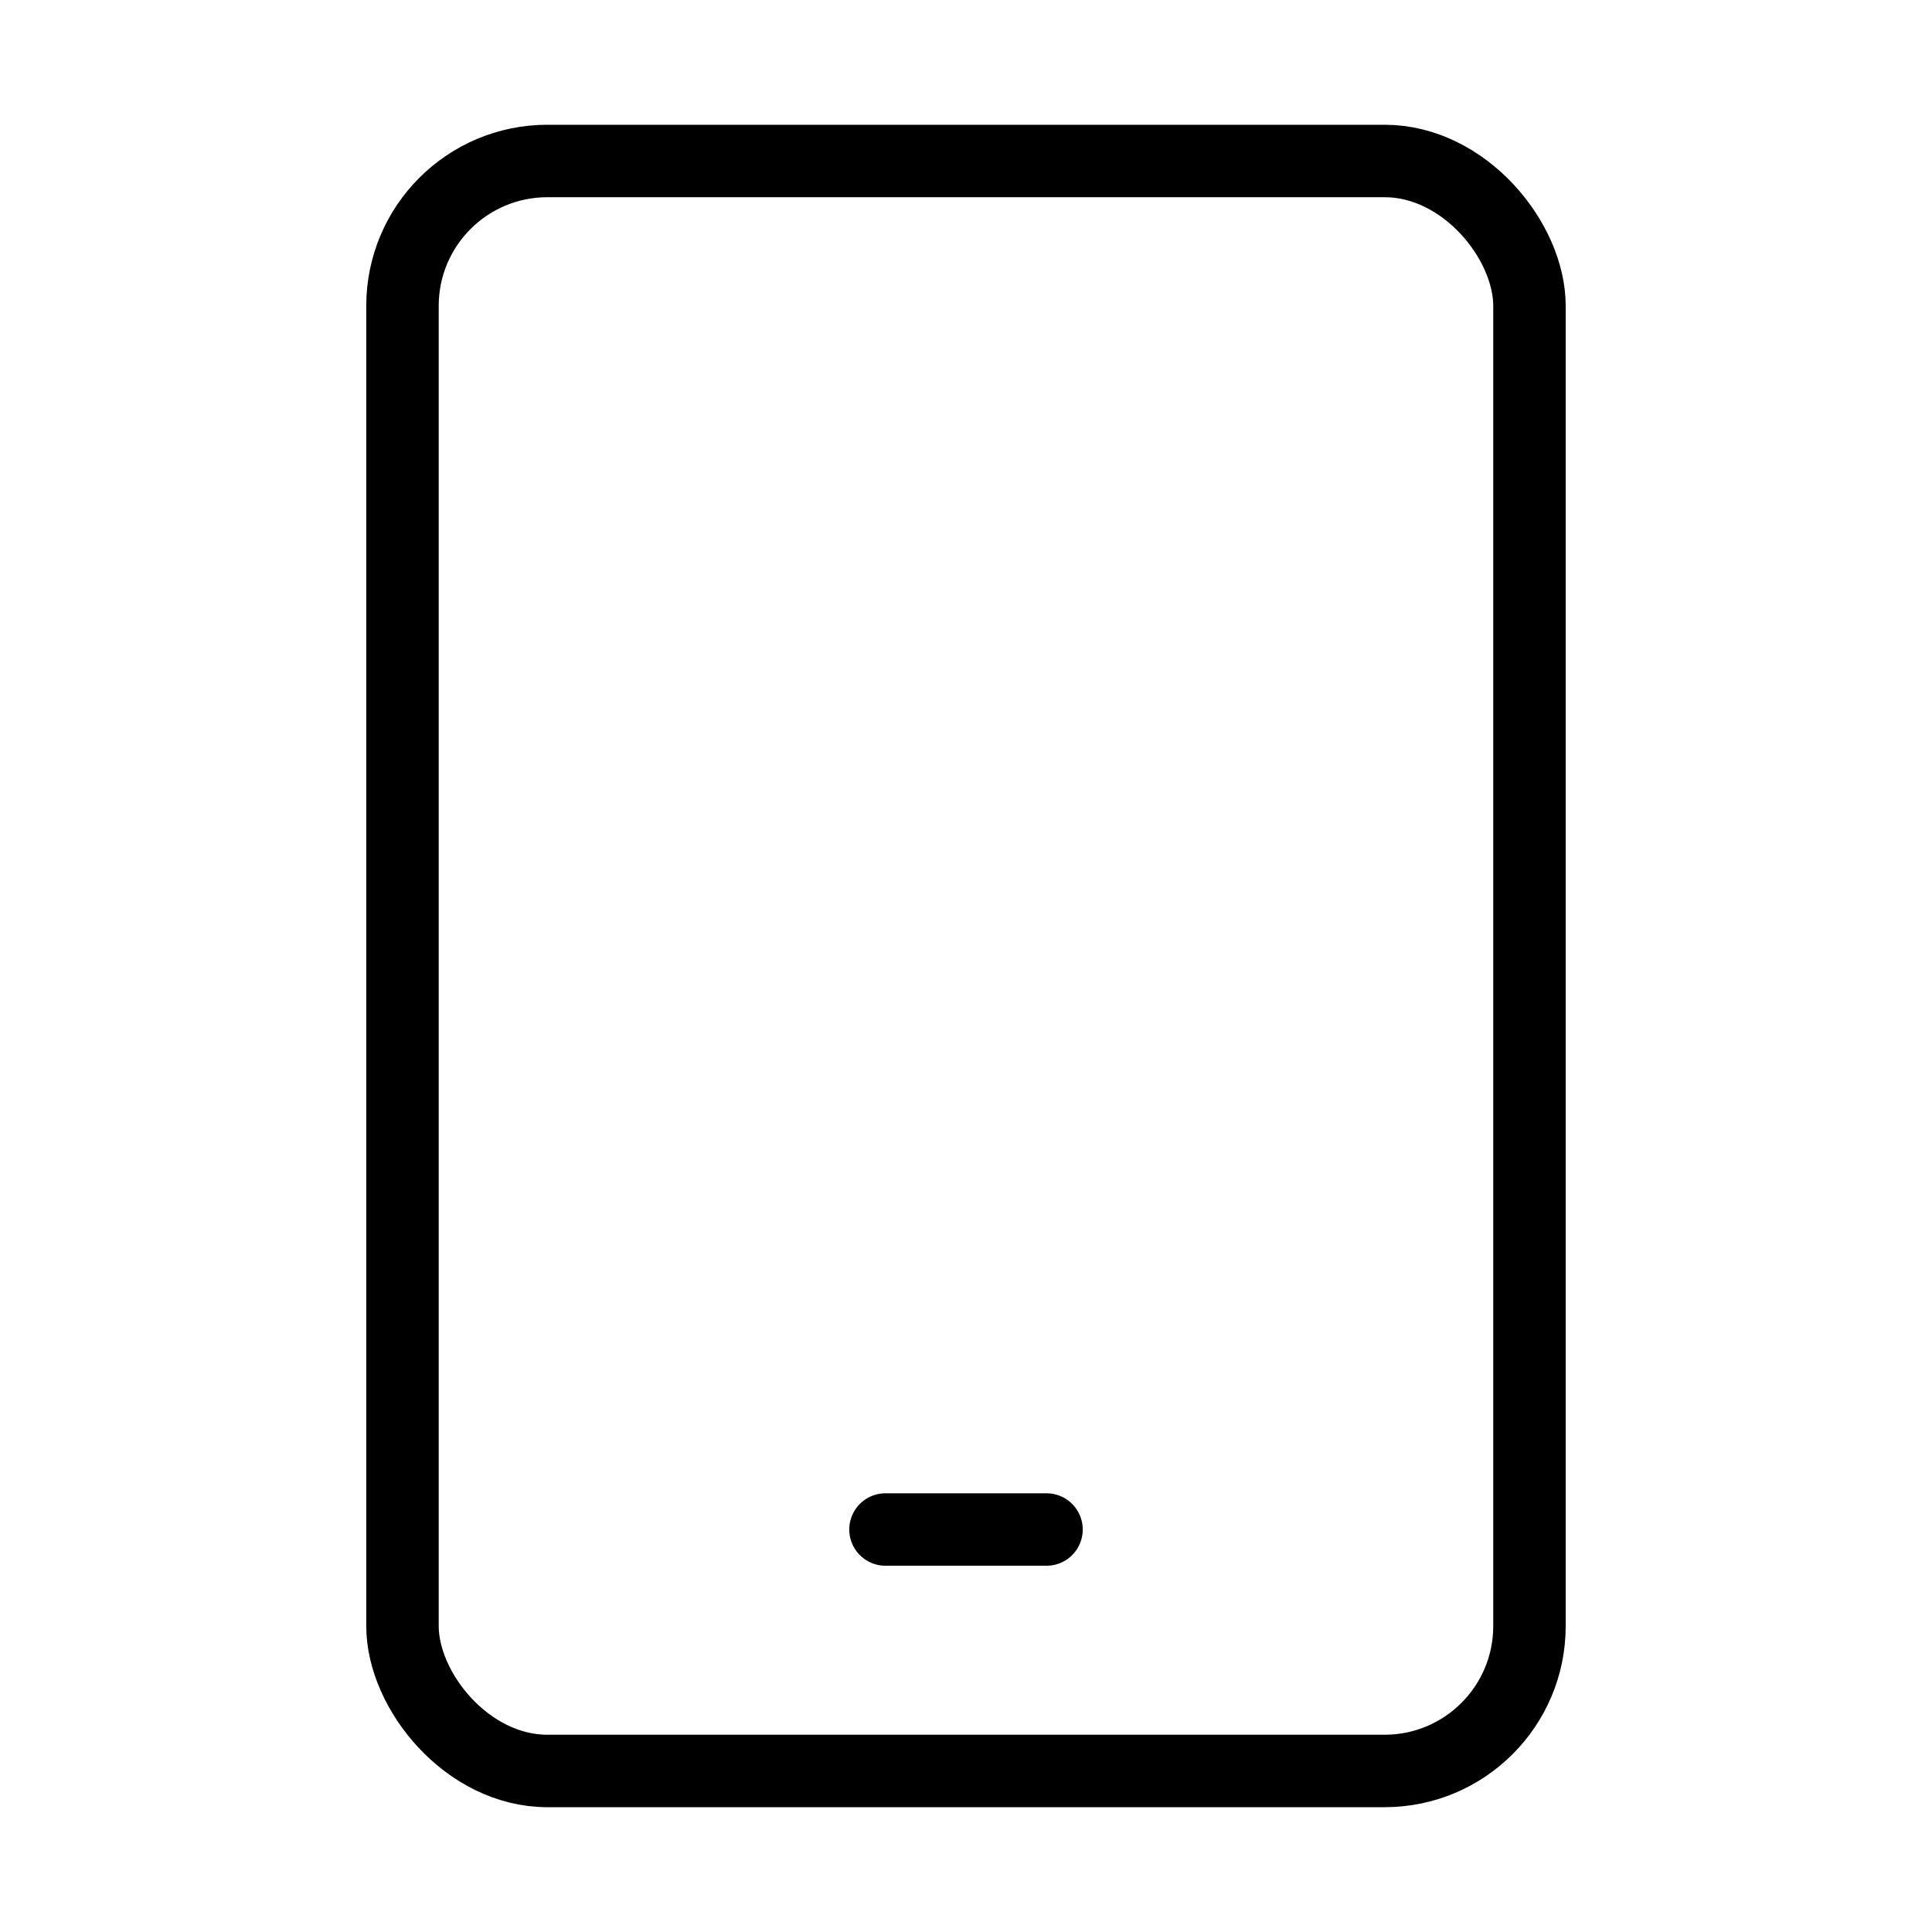 <svg xmlns:xlink="http://www.w3.org/1999/xlink" viewBox="0 0 40 40" fill="none" xmlns="http://www.w3.org/2000/svg" width="40"  height="40" ><rect x="8.333" y="3.333" width="23.333" height="33.333" rx="3" stroke="#000000" stroke-width="1.5px" stroke-linejoin="round" fill="none"></rect><path d="M18.333 31.667H21.667" stroke="#000000" stroke-width="1.5px" stroke-linecap="round" fill="none"></path></svg>